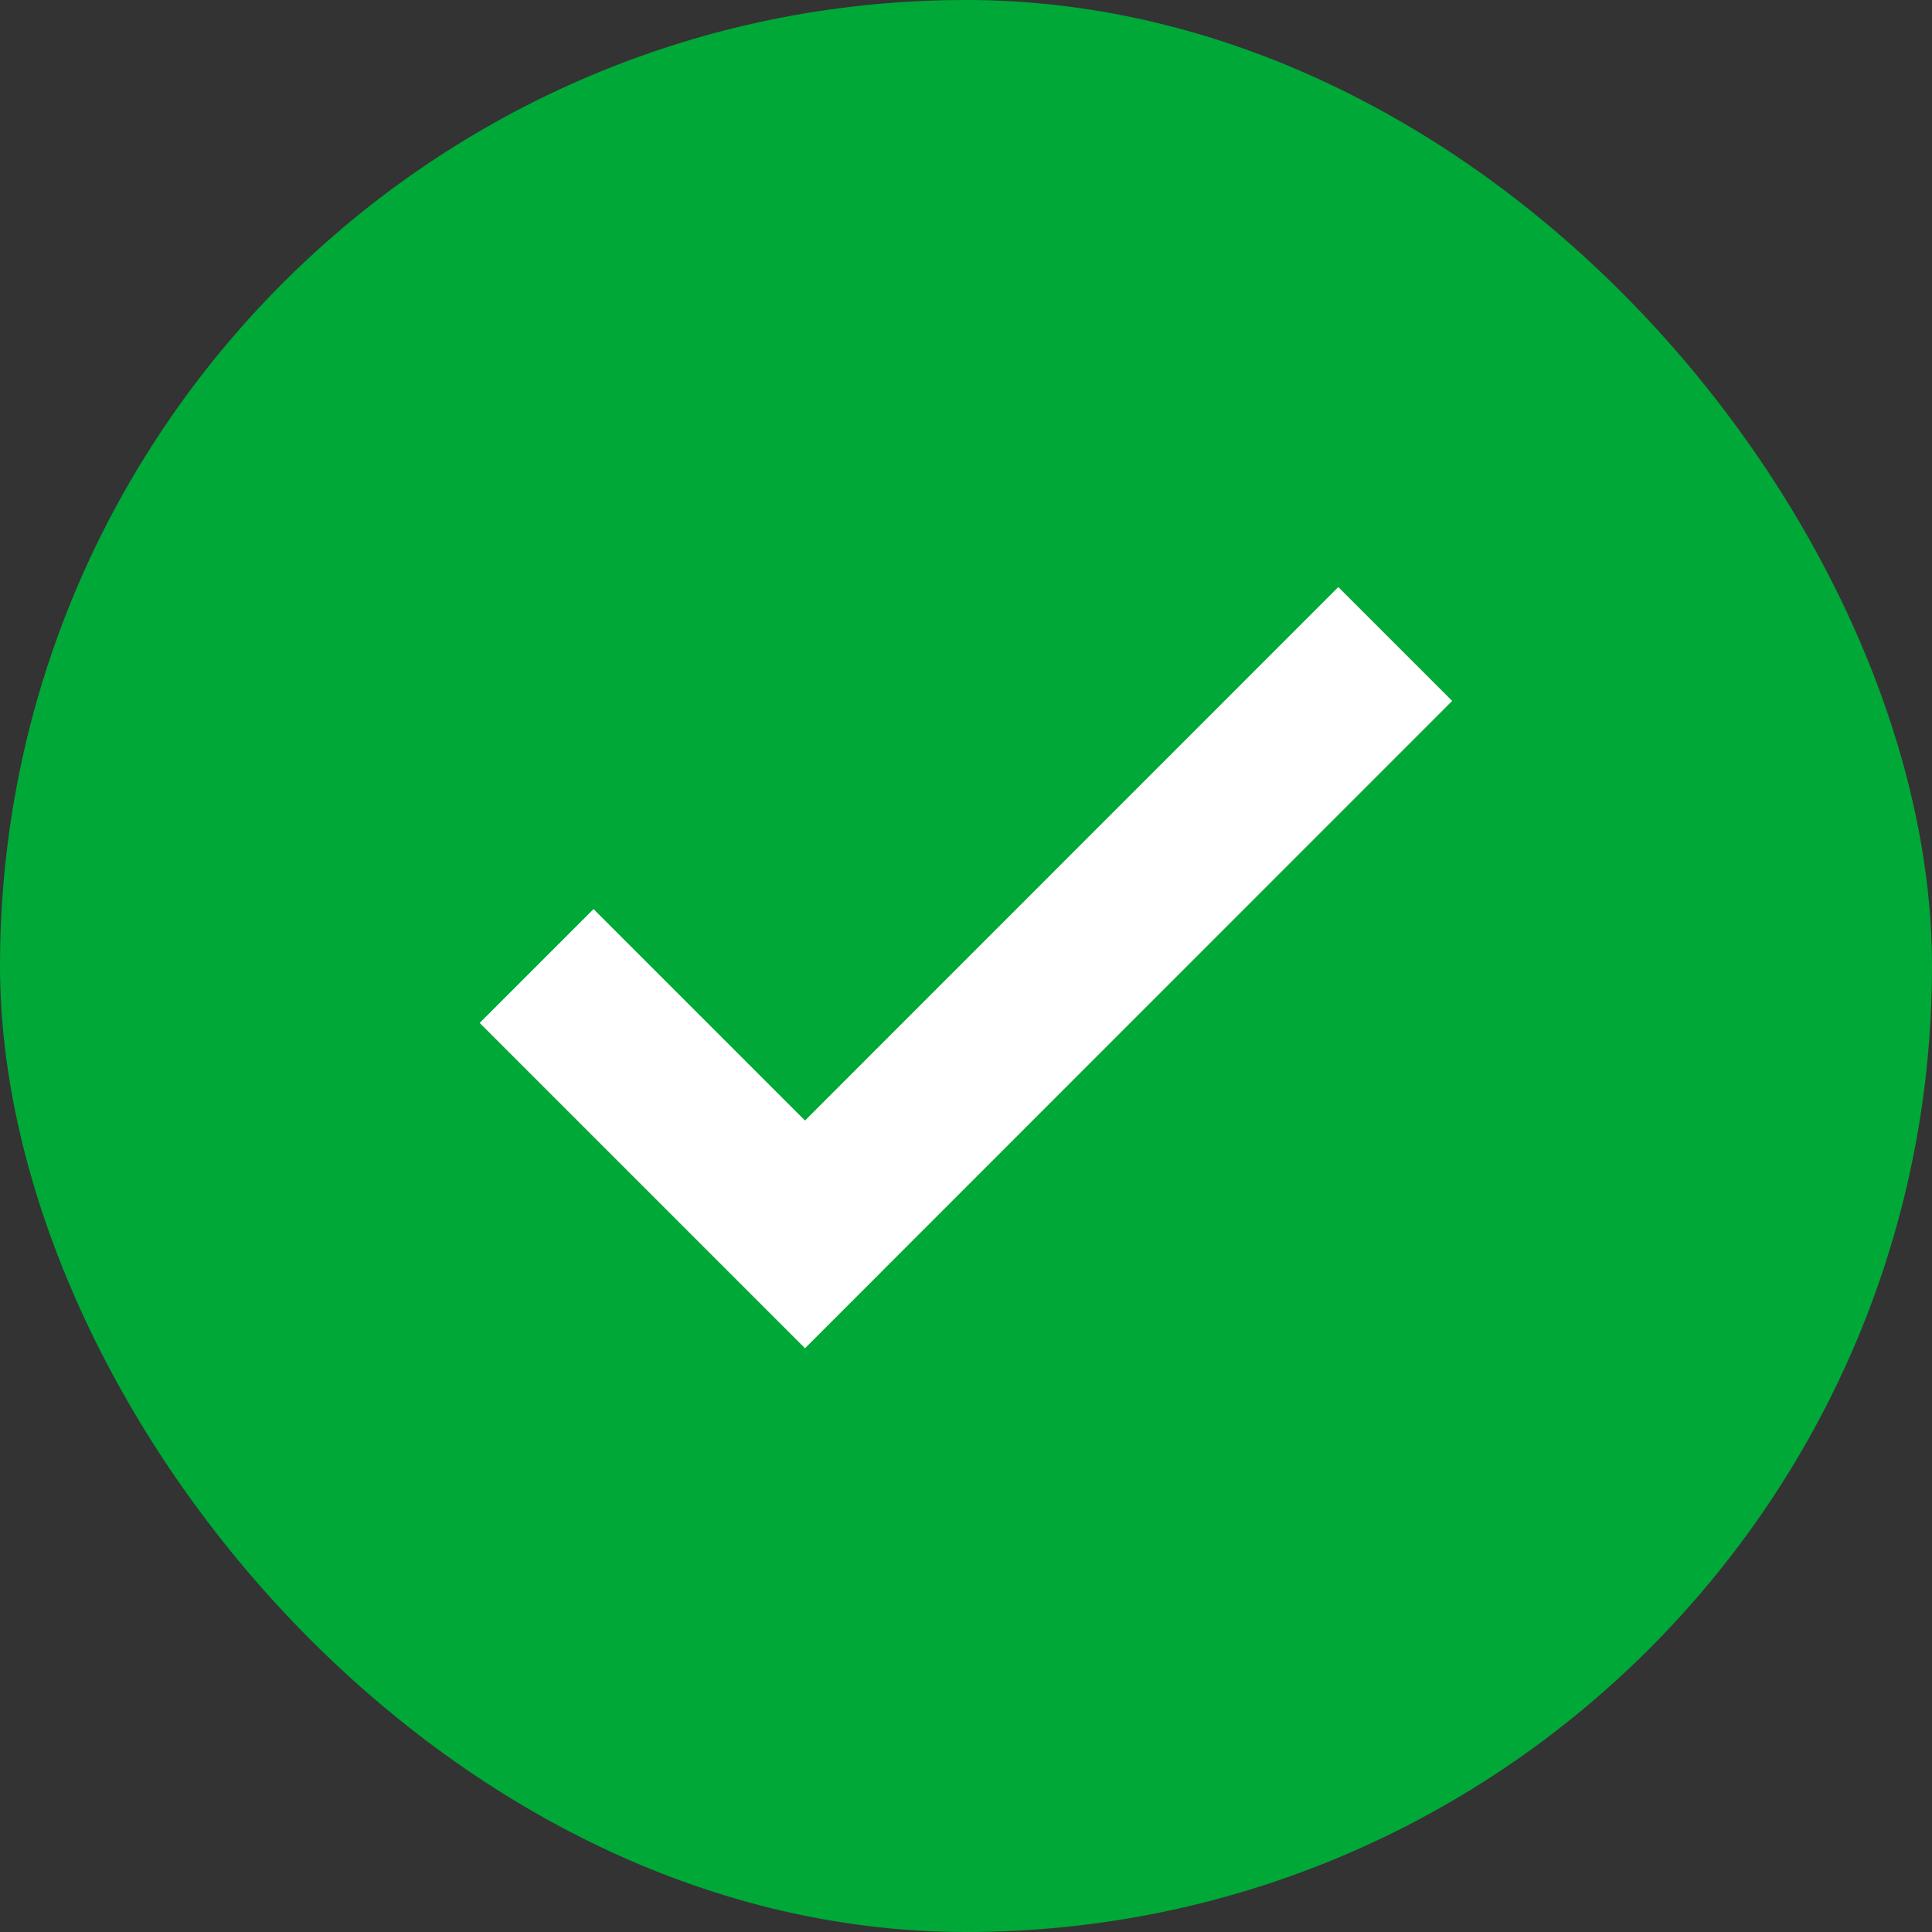 <svg width="12" height="12" viewBox="0 0 12 12" fill="none" xmlns="http://www.w3.org/2000/svg">
    <rect x="0" y="0" width="12" height="12" fill="#333333" stroke="none"/>
    <rect width="12" height="12" rx="6" fill="#00A838" />
    <path d="M8.666 4L5 7.667L3.333 6" stroke="white" strokeLinecap="round" strokeLinejoin="round" />
</svg>